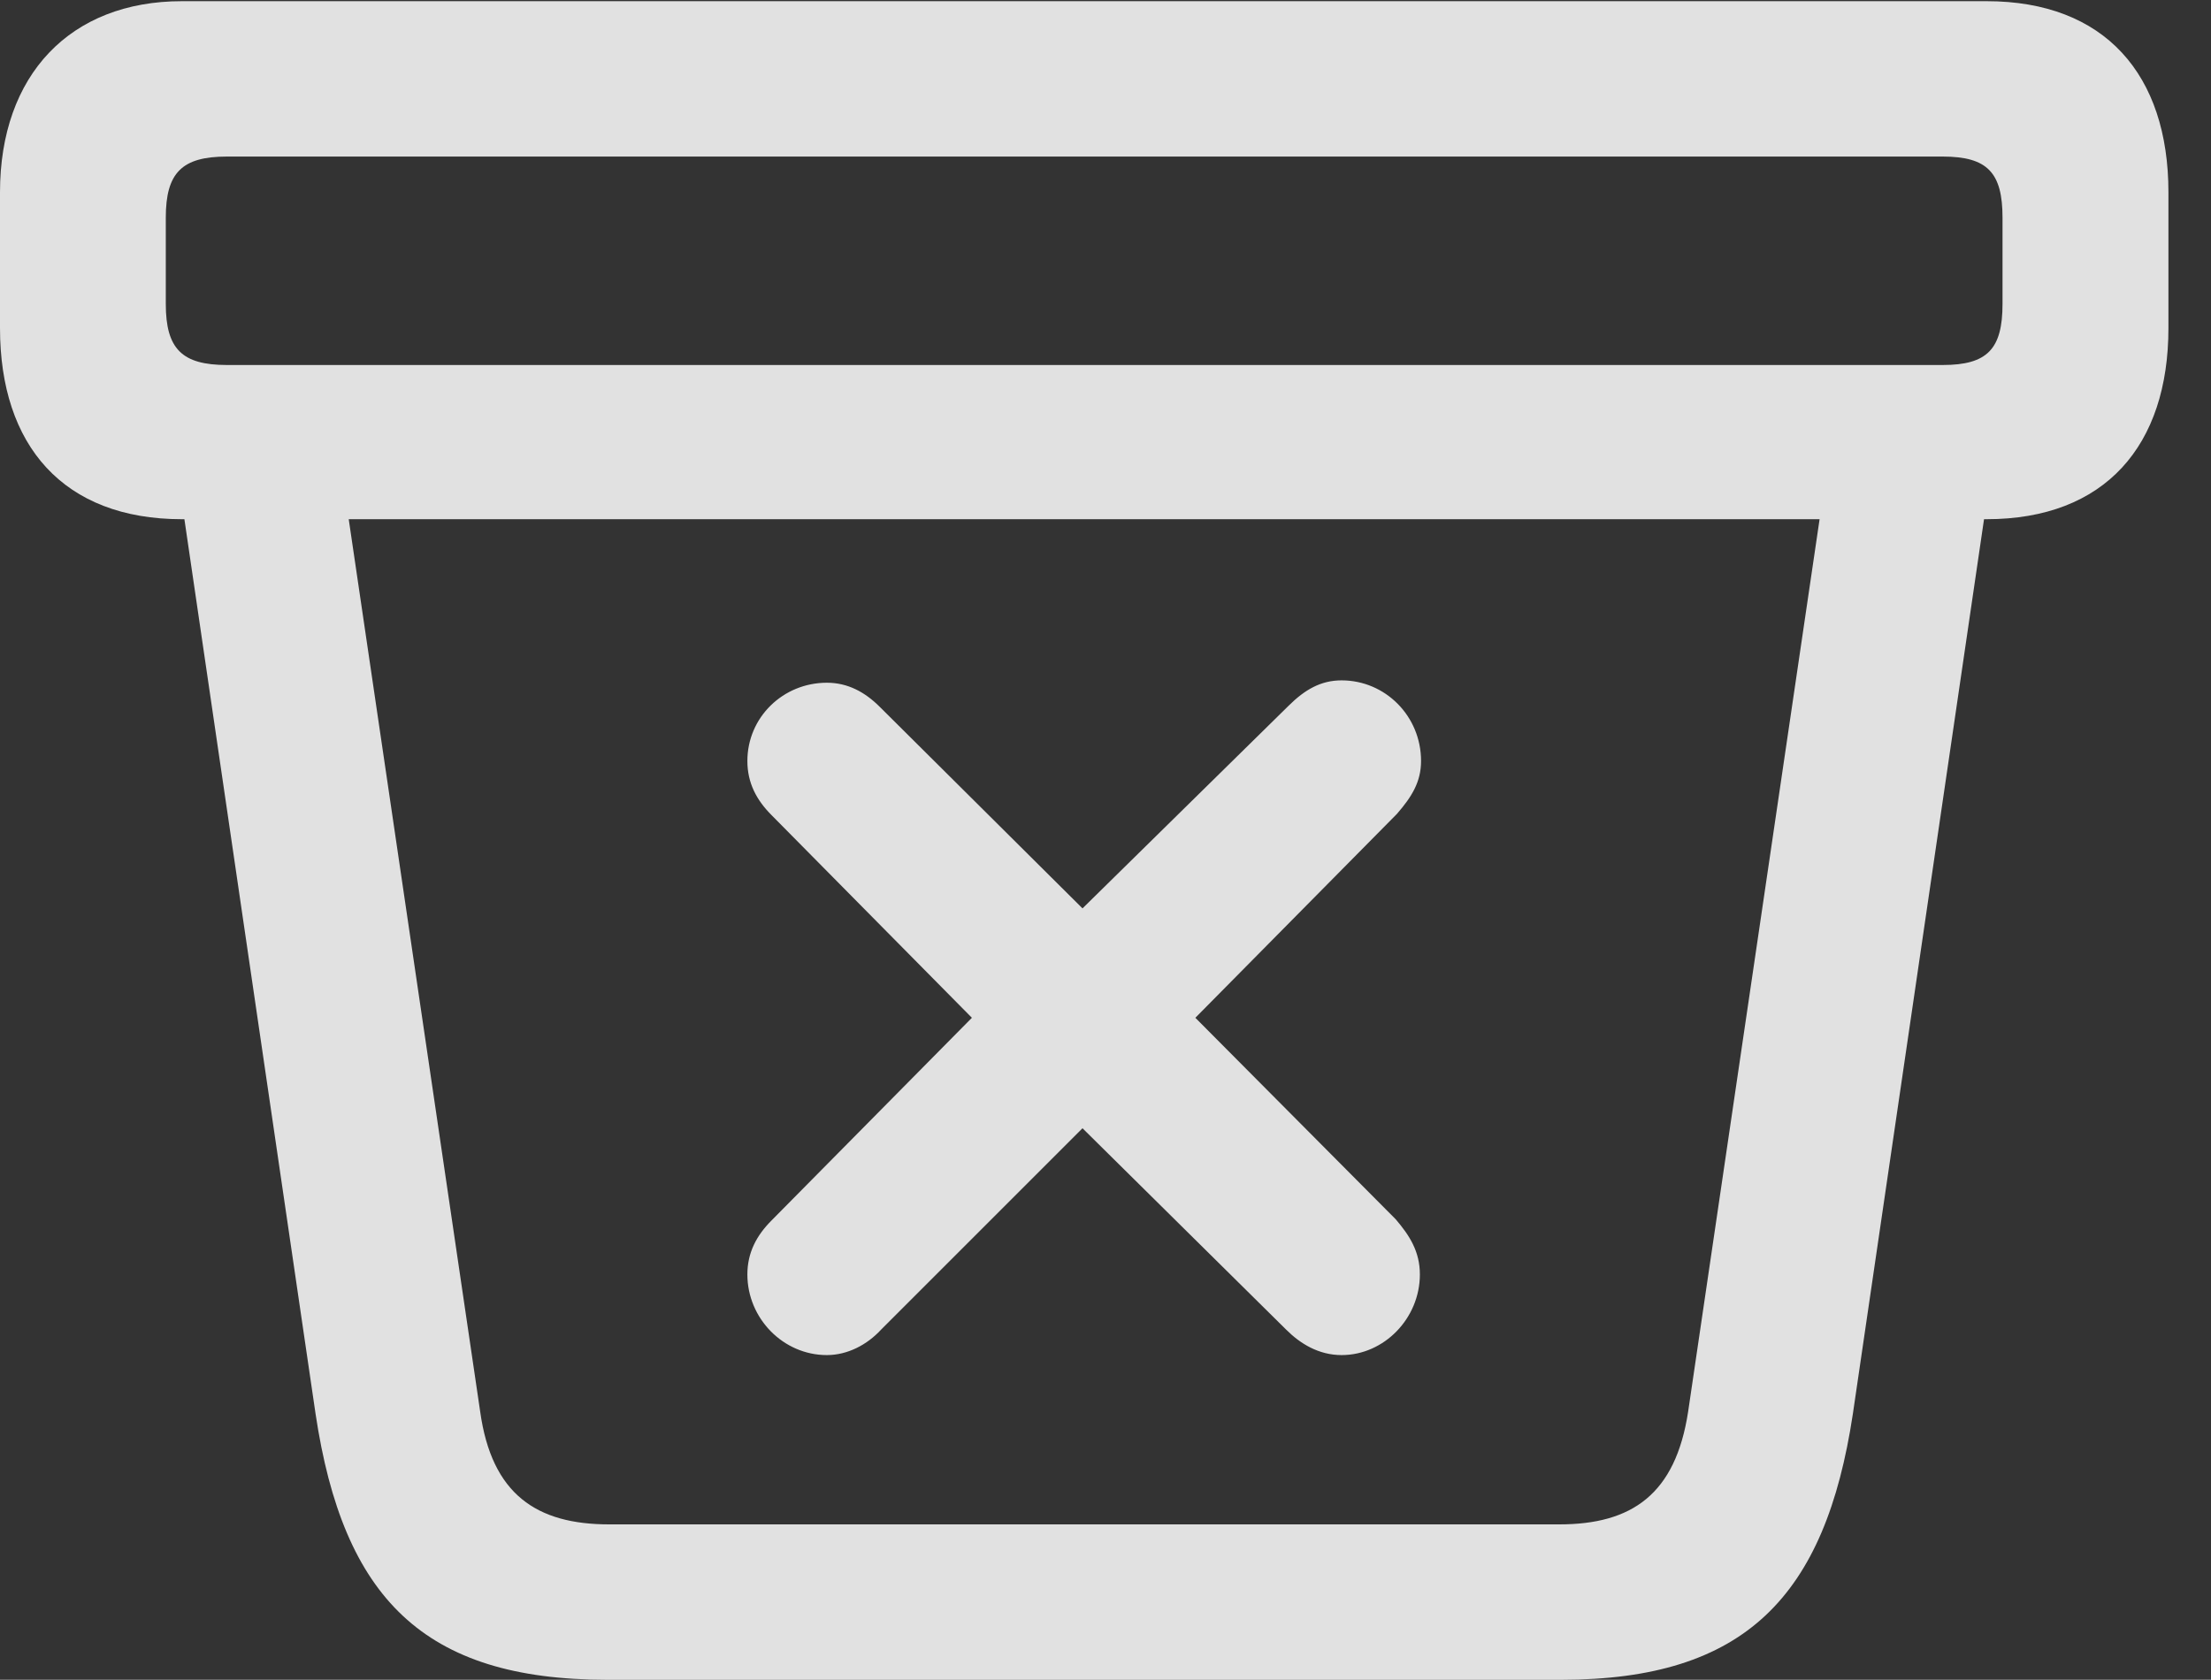 <?xml version="1.0" encoding="UTF-8"?>
<!--Generator: Apple Native CoreSVG 326-->
<!DOCTYPE svg
PUBLIC "-//W3C//DTD SVG 1.1//EN"
       "http://www.w3.org/Graphics/SVG/1.1/DTD/svg11.dtd">
<svg version="1.1" xmlns="http://www.w3.org/2000/svg" xmlns:xlink="http://www.w3.org/1999/xlink" viewBox="0 0 18.75 14.248">
 <rect x="0" y="0" width="18.75" height="14.248" fill="#333333" stroke="none"/>
 <g>
  <rect height="14.248" opacity="0" width="18.75" x="0" y="0"/>
  <path d="M5.146 14.248L13.242 14.248C14.795 14.248 15.479 13.545 15.713 11.992L16.934 3.662L15.527 3.75L14.316 11.973C14.209 12.676 13.838 12.93 13.223 12.93L5.166 12.93C4.551 12.93 4.17 12.676 4.072 11.973L2.861 3.75L1.455 3.662L2.676 11.992C2.91 13.555 3.594 14.248 5.146 14.248ZM1.543 4.404L16.846 4.404C17.852 4.404 18.389 3.779 18.389 2.783L18.389 1.631C18.389 0.635 17.852 0.01 16.846 0.01L1.543 0.01C0.596 0.01 0 0.635 0 1.631L0 2.783C0 3.779 0.537 4.404 1.543 4.404ZM1.924 3.096C1.543 3.096 1.406 2.959 1.406 2.578L1.406 1.846C1.406 1.465 1.543 1.328 1.924 1.328L16.475 1.328C16.855 1.328 16.982 1.465 16.982 1.846L16.982 2.578C16.982 2.959 16.855 3.096 16.475 3.096Z" fill="white" fill-opacity="0.85"/>
  <path d="M7.012 11.494C7.188 11.494 7.354 11.406 7.471 11.279L9.18 9.57L10.908 11.279C11.025 11.396 11.182 11.494 11.377 11.494C11.738 11.494 12.041 11.182 12.041 10.81C12.041 10.615 11.953 10.479 11.836 10.342L10.137 8.633L11.846 6.904C11.973 6.758 12.051 6.631 12.051 6.455C12.051 6.074 11.748 5.771 11.377 5.771C11.201 5.771 11.065 5.85 10.928 5.986L9.18 7.705L7.461 5.996C7.334 5.869 7.188 5.791 7.012 5.791C6.641 5.791 6.338 6.084 6.338 6.455C6.338 6.641 6.416 6.787 6.543 6.914L8.242 8.633L6.543 10.352C6.416 10.479 6.338 10.625 6.338 10.81C6.338 11.182 6.641 11.494 7.012 11.494Z" fill="white" fill-opacity="0.85"/>
 </g>
</svg>
